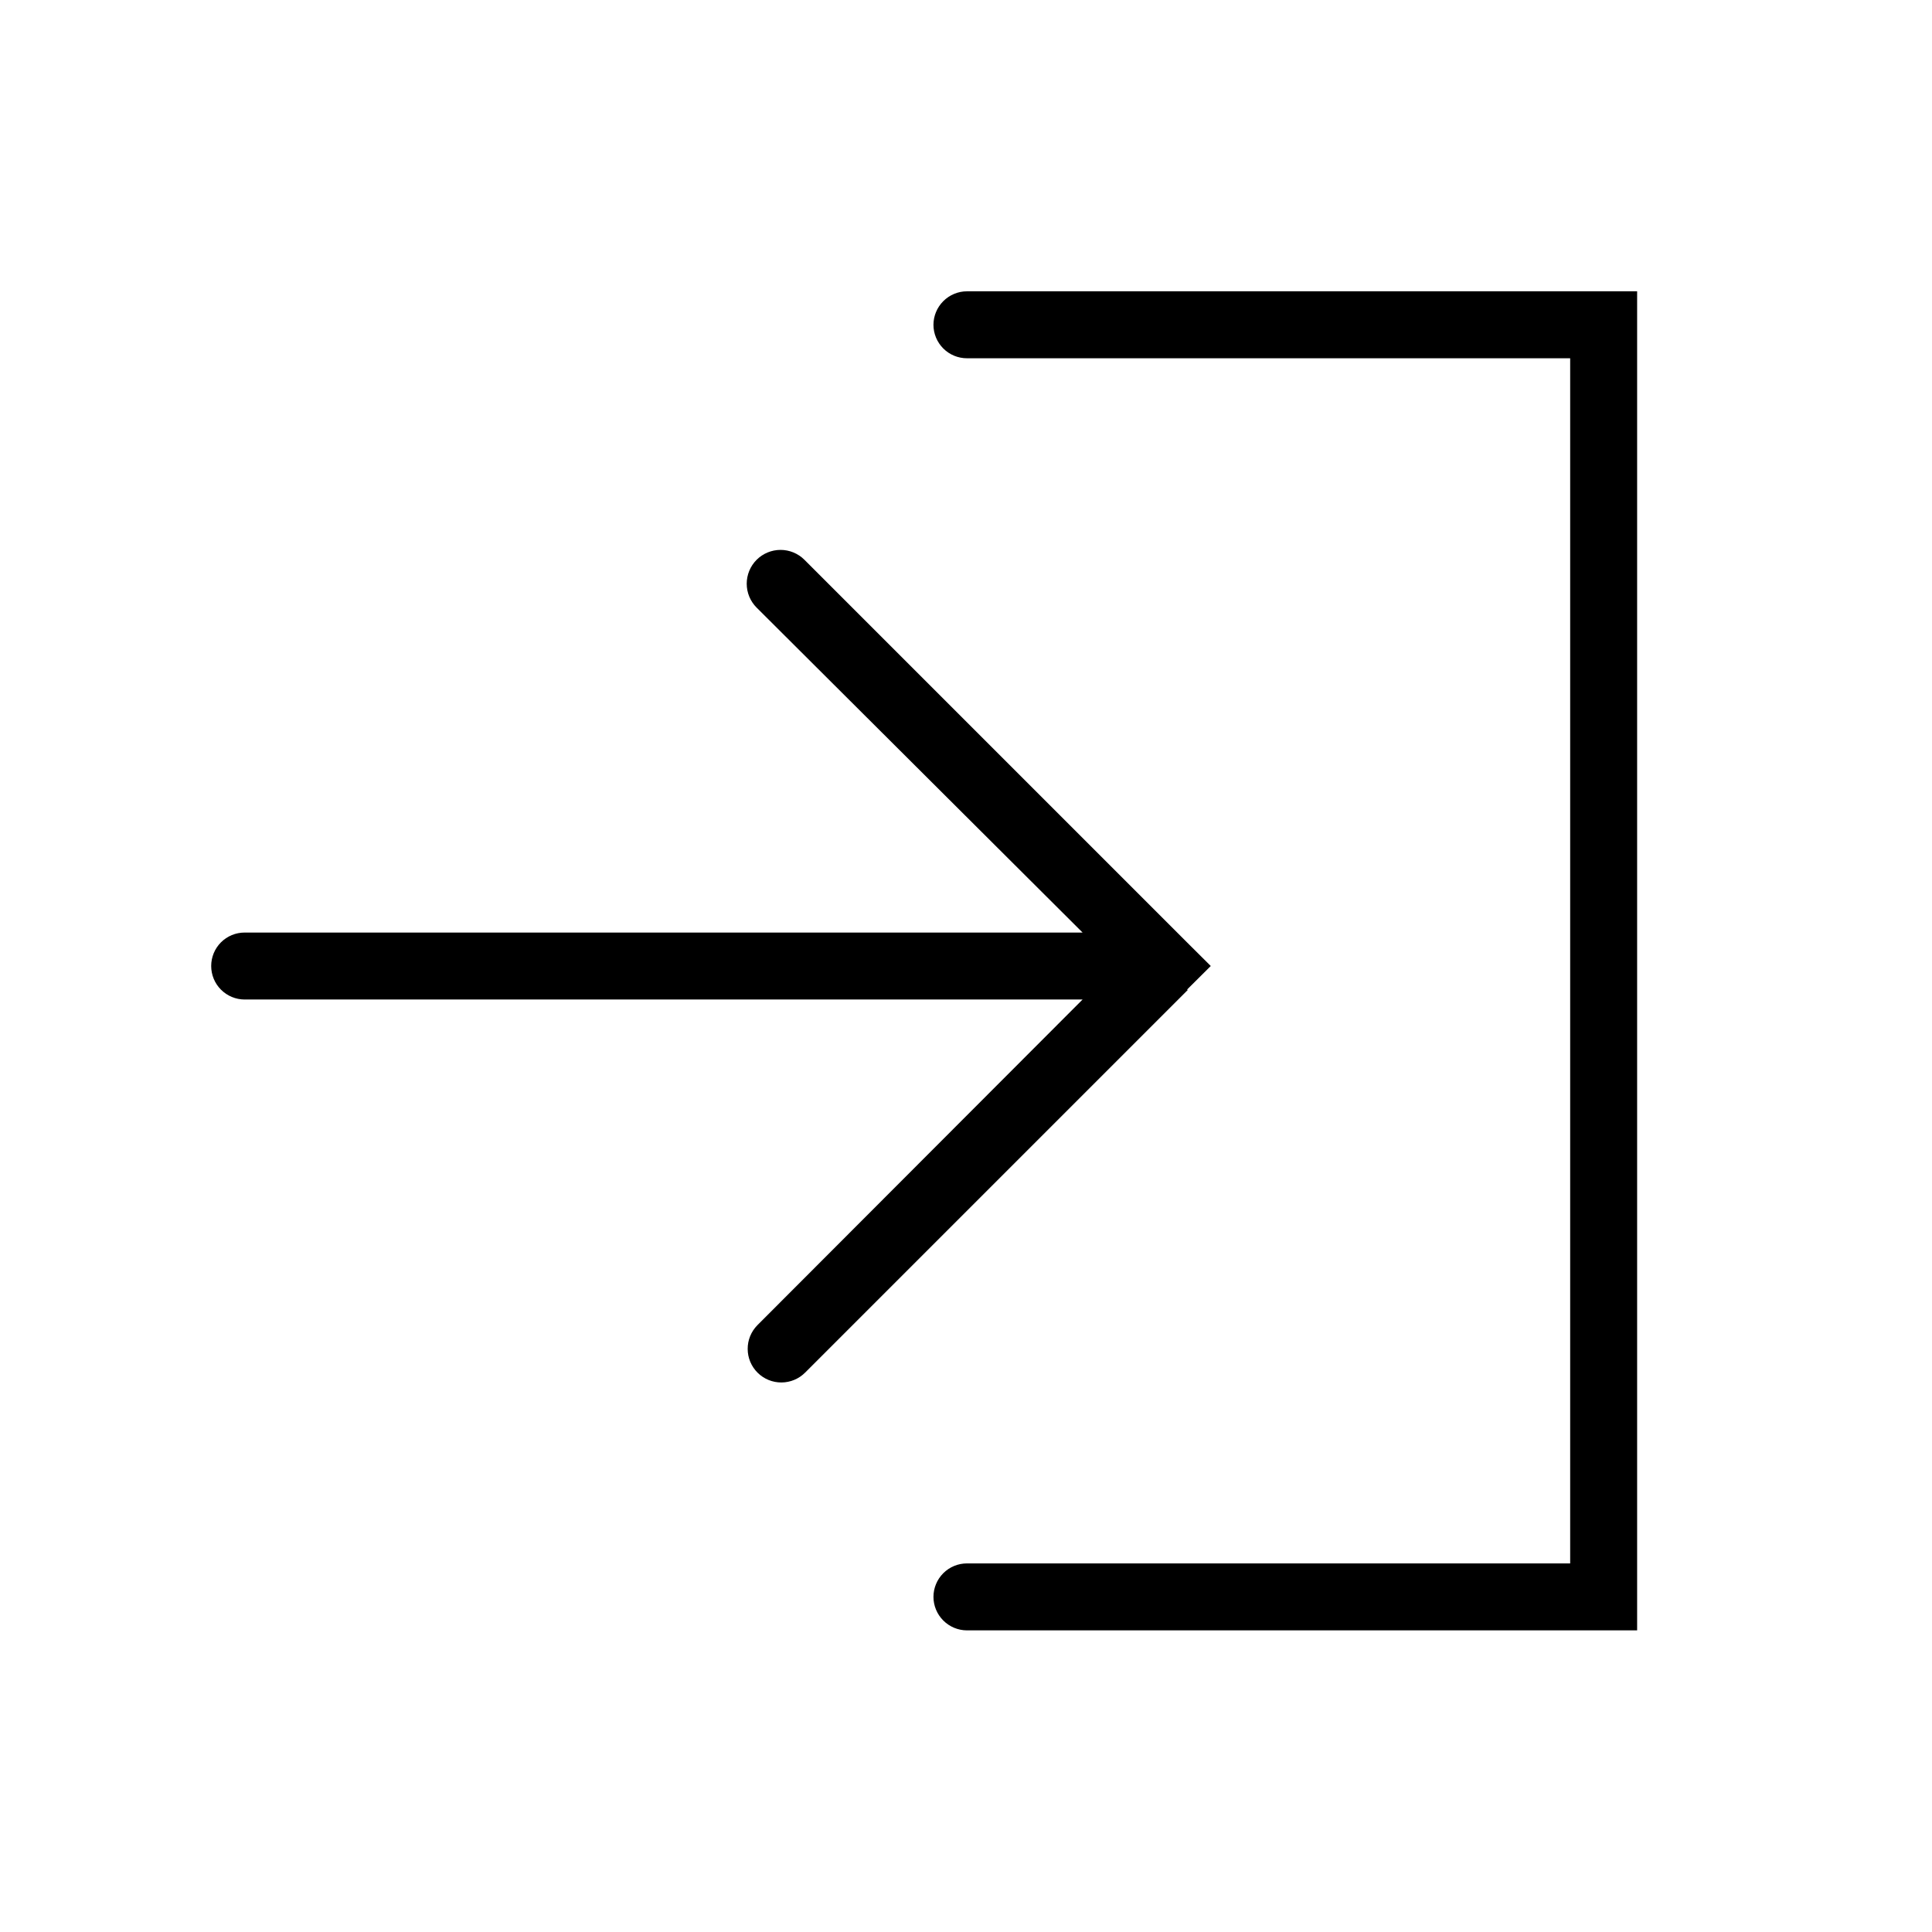 <svg width="32" height="32" viewBox="0 0 32 32" xmlns="http://www.w3.org/2000/svg">
<g>
<g>
<g>
<path d="M19.661 16.391L20.054 16L19.661 15.609L13.324 9.272C13.219 9.167 13.077 9.108 12.928 9.108C12.78 9.108 12.637 9.167 12.532 9.272C12.427 9.377 12.368 9.52 12.368 9.668C12.368 9.817 12.427 9.959 12.532 10.064L17.931 15.446H4.052C3.905 15.446 3.764 15.504 3.66 15.608C3.556 15.712 3.498 15.853 3.498 16C3.498 16.147 3.556 16.288 3.66 16.392C3.764 16.496 3.905 16.555 4.052 16.555H17.931L12.545 21.949C12.441 22.054 12.383 22.196 12.384 22.343C12.384 22.491 12.444 22.633 12.549 22.737C12.654 22.841 12.796 22.899 12.944 22.898C13.092 22.897 13.233 22.838 13.337 22.733L19.674 16.396L19.661 16.391Z"/>
<path d="M16.016 4.825C15.869 4.825 15.728 4.884 15.624 4.988C15.52 5.092 15.461 5.233 15.461 5.38C15.461 5.527 15.52 5.668 15.624 5.772C15.728 5.876 15.869 5.934 16.016 5.934H26.007V25.895H16.016C15.869 25.895 15.728 25.953 15.624 26.057C15.52 26.161 15.461 26.302 15.461 26.449C15.461 26.596 15.52 26.737 15.624 26.841C15.728 26.945 15.869 27.004 16.016 27.004H27.116V4.825H16.016Z"/>
</g>
</g>
</g>
</svg>
